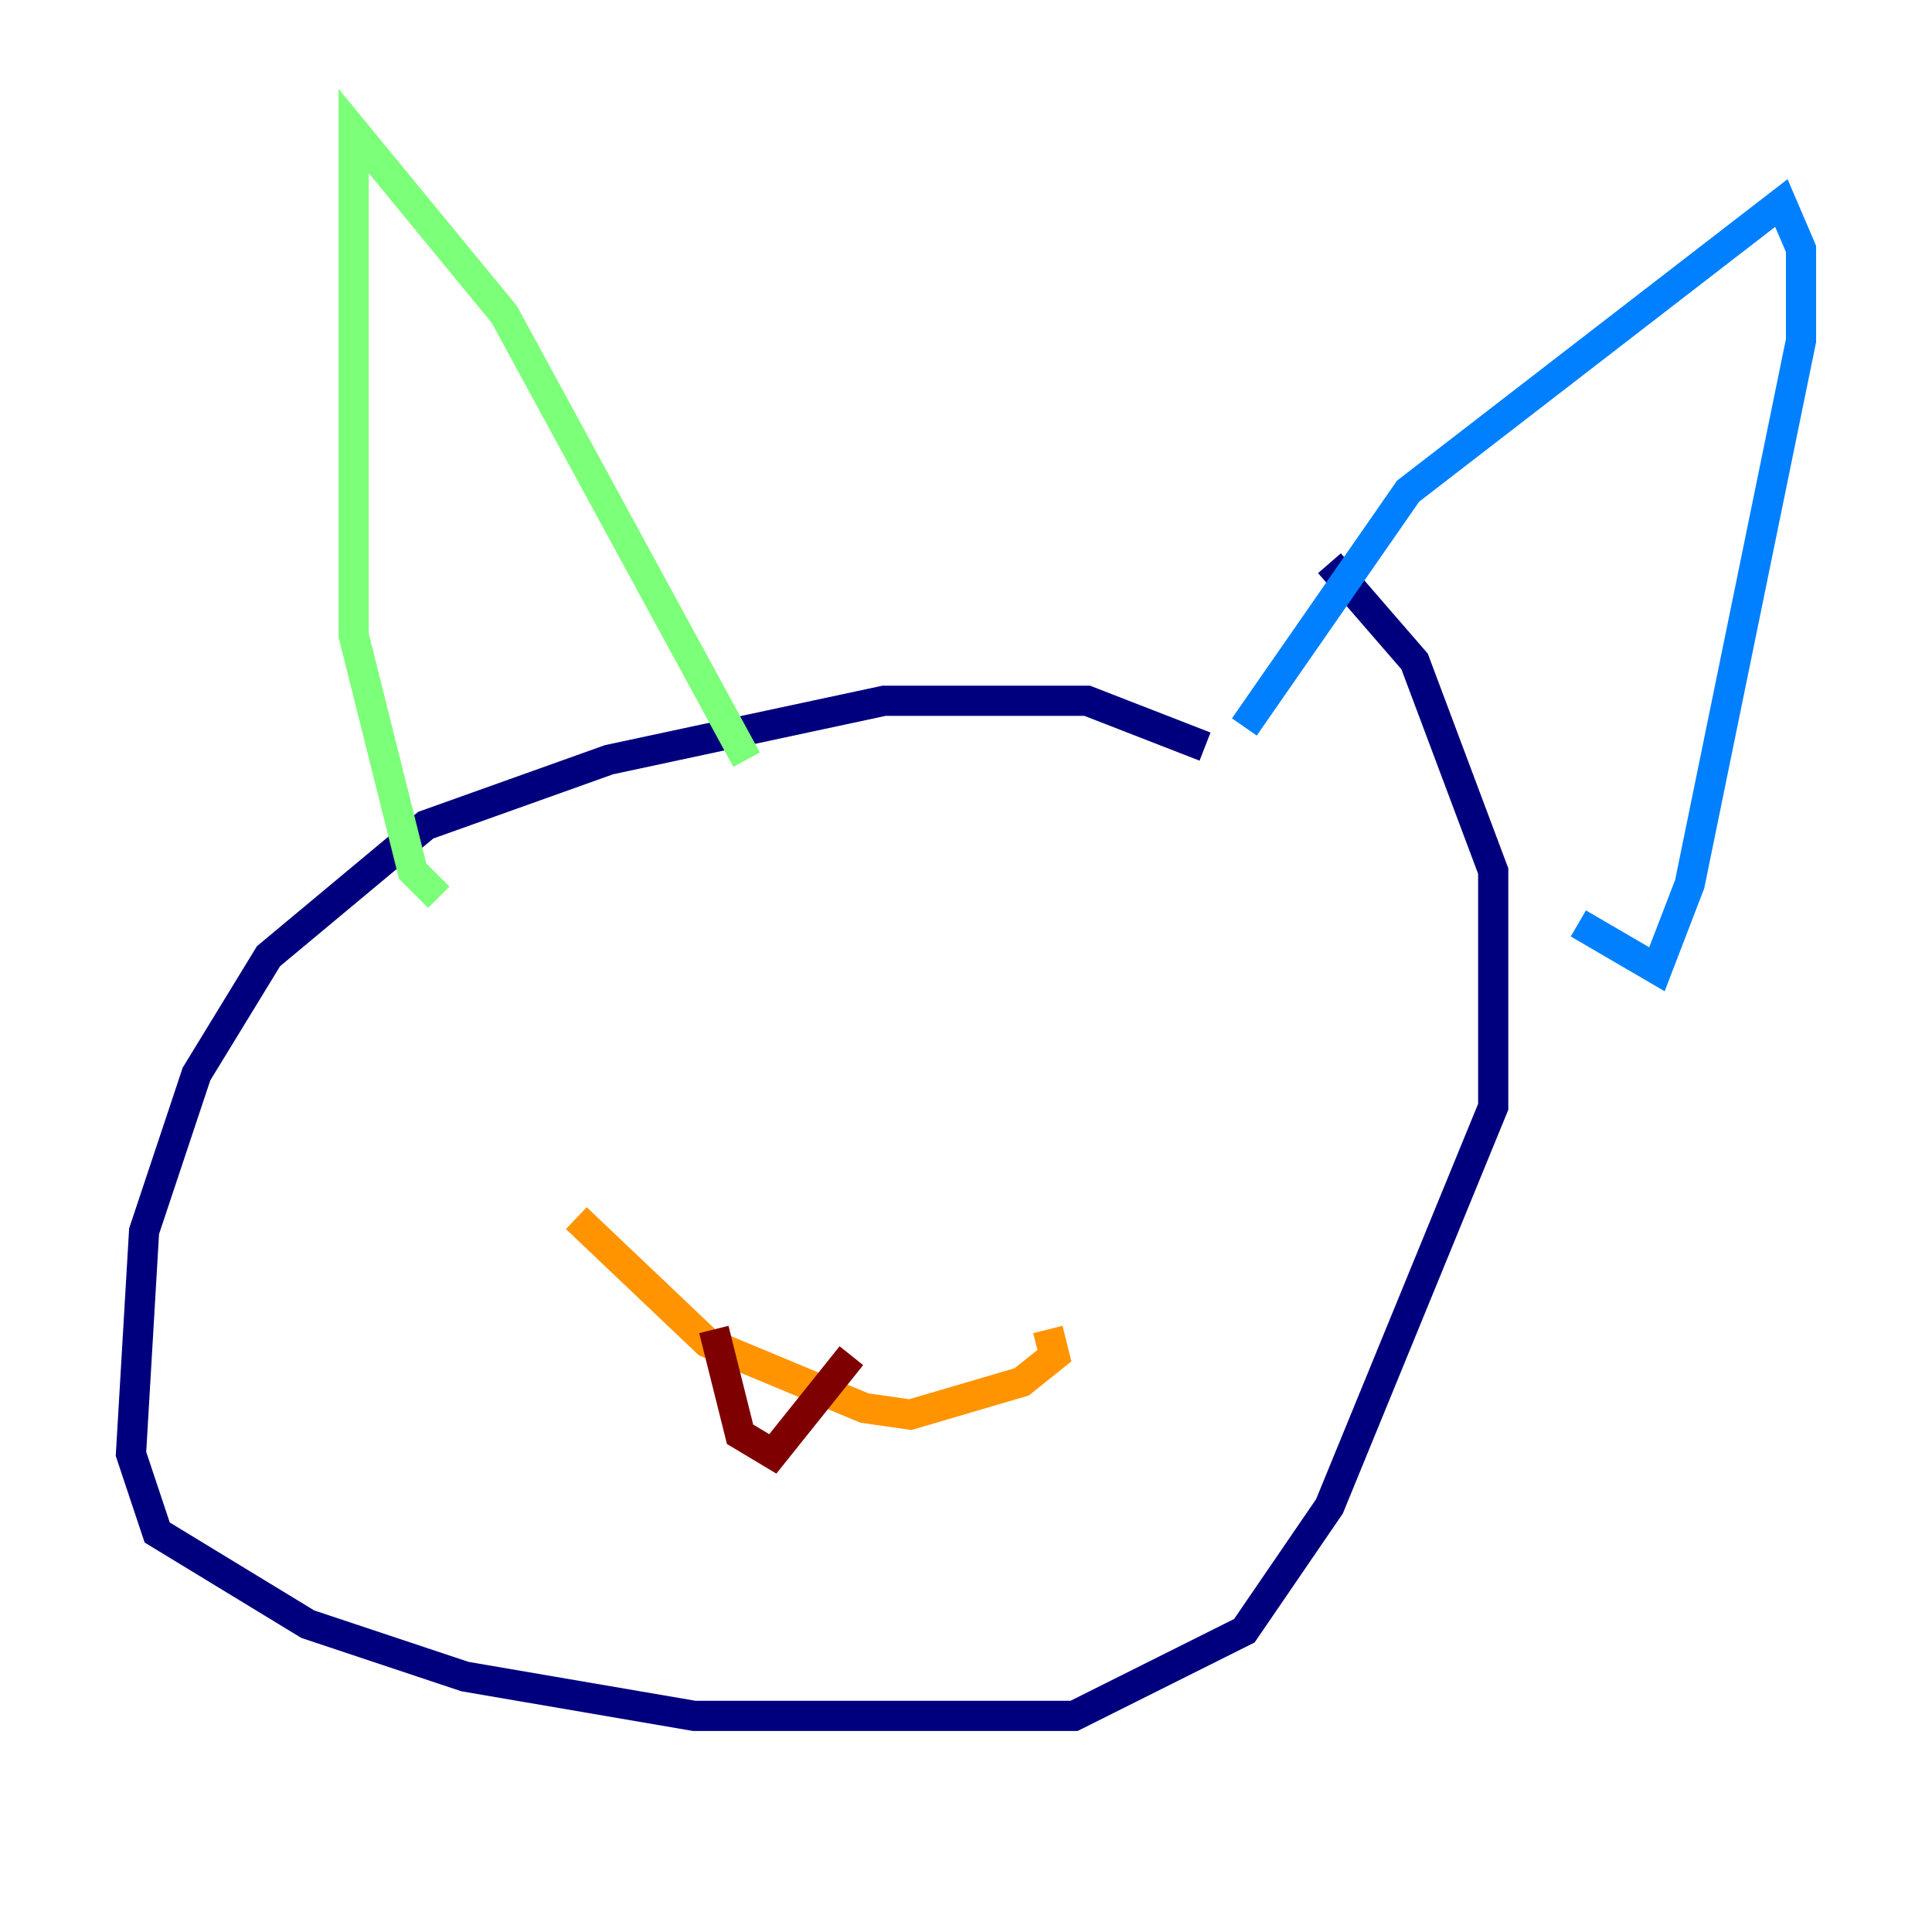 <?xml version="1.0" encoding="utf-8" ?>
<svg baseProfile="tiny" height="128" version="1.2" viewBox="0,0,128,128" width="128" xmlns="http://www.w3.org/2000/svg" xmlns:ev="http://www.w3.org/2001/xml-events" xmlns:xlink="http://www.w3.org/1999/xlink"><defs /><polyline fill="none" points="79.837,49.464 72.027,46.427 58.576,46.427 40.352,50.332 28.203,54.671 17.79,63.349 13.017,71.159 9.546,81.573 8.678,96.325 10.414,101.532 20.393,107.607 30.807,111.078 45.993,113.681 71.159,113.681 82.441,108.041 88.081,99.797 98.929,73.329 98.929,57.709 93.722,43.824 88.081,37.315" stroke="#00007f" stroke-width="2" /><polyline fill="none" points="82.441,48.163 93.288,32.542 118.02,13.451 119.322,16.488 119.322,22.563 111.946,58.576 109.776,64.217 104.57,61.18" stroke="#0080ff" stroke-width="2" /><polyline fill="none" points="49.464,50.332 33.41,20.827 23.43,8.678 23.43,42.088 27.336,57.709 29.071,59.444" stroke="#7cff79" stroke-width="2" /><polyline fill="none" points="38.183,80.705 46.861,88.949 57.275,93.288 60.312,93.722 67.688,91.552 69.858,89.817 69.424,88.081" stroke="#ff9400" stroke-width="2" /><polyline fill="none" points="47.295,88.081 49.031,95.024 51.2,96.325 56.407,89.817" stroke="#7f0000" stroke-width="2" /></svg>